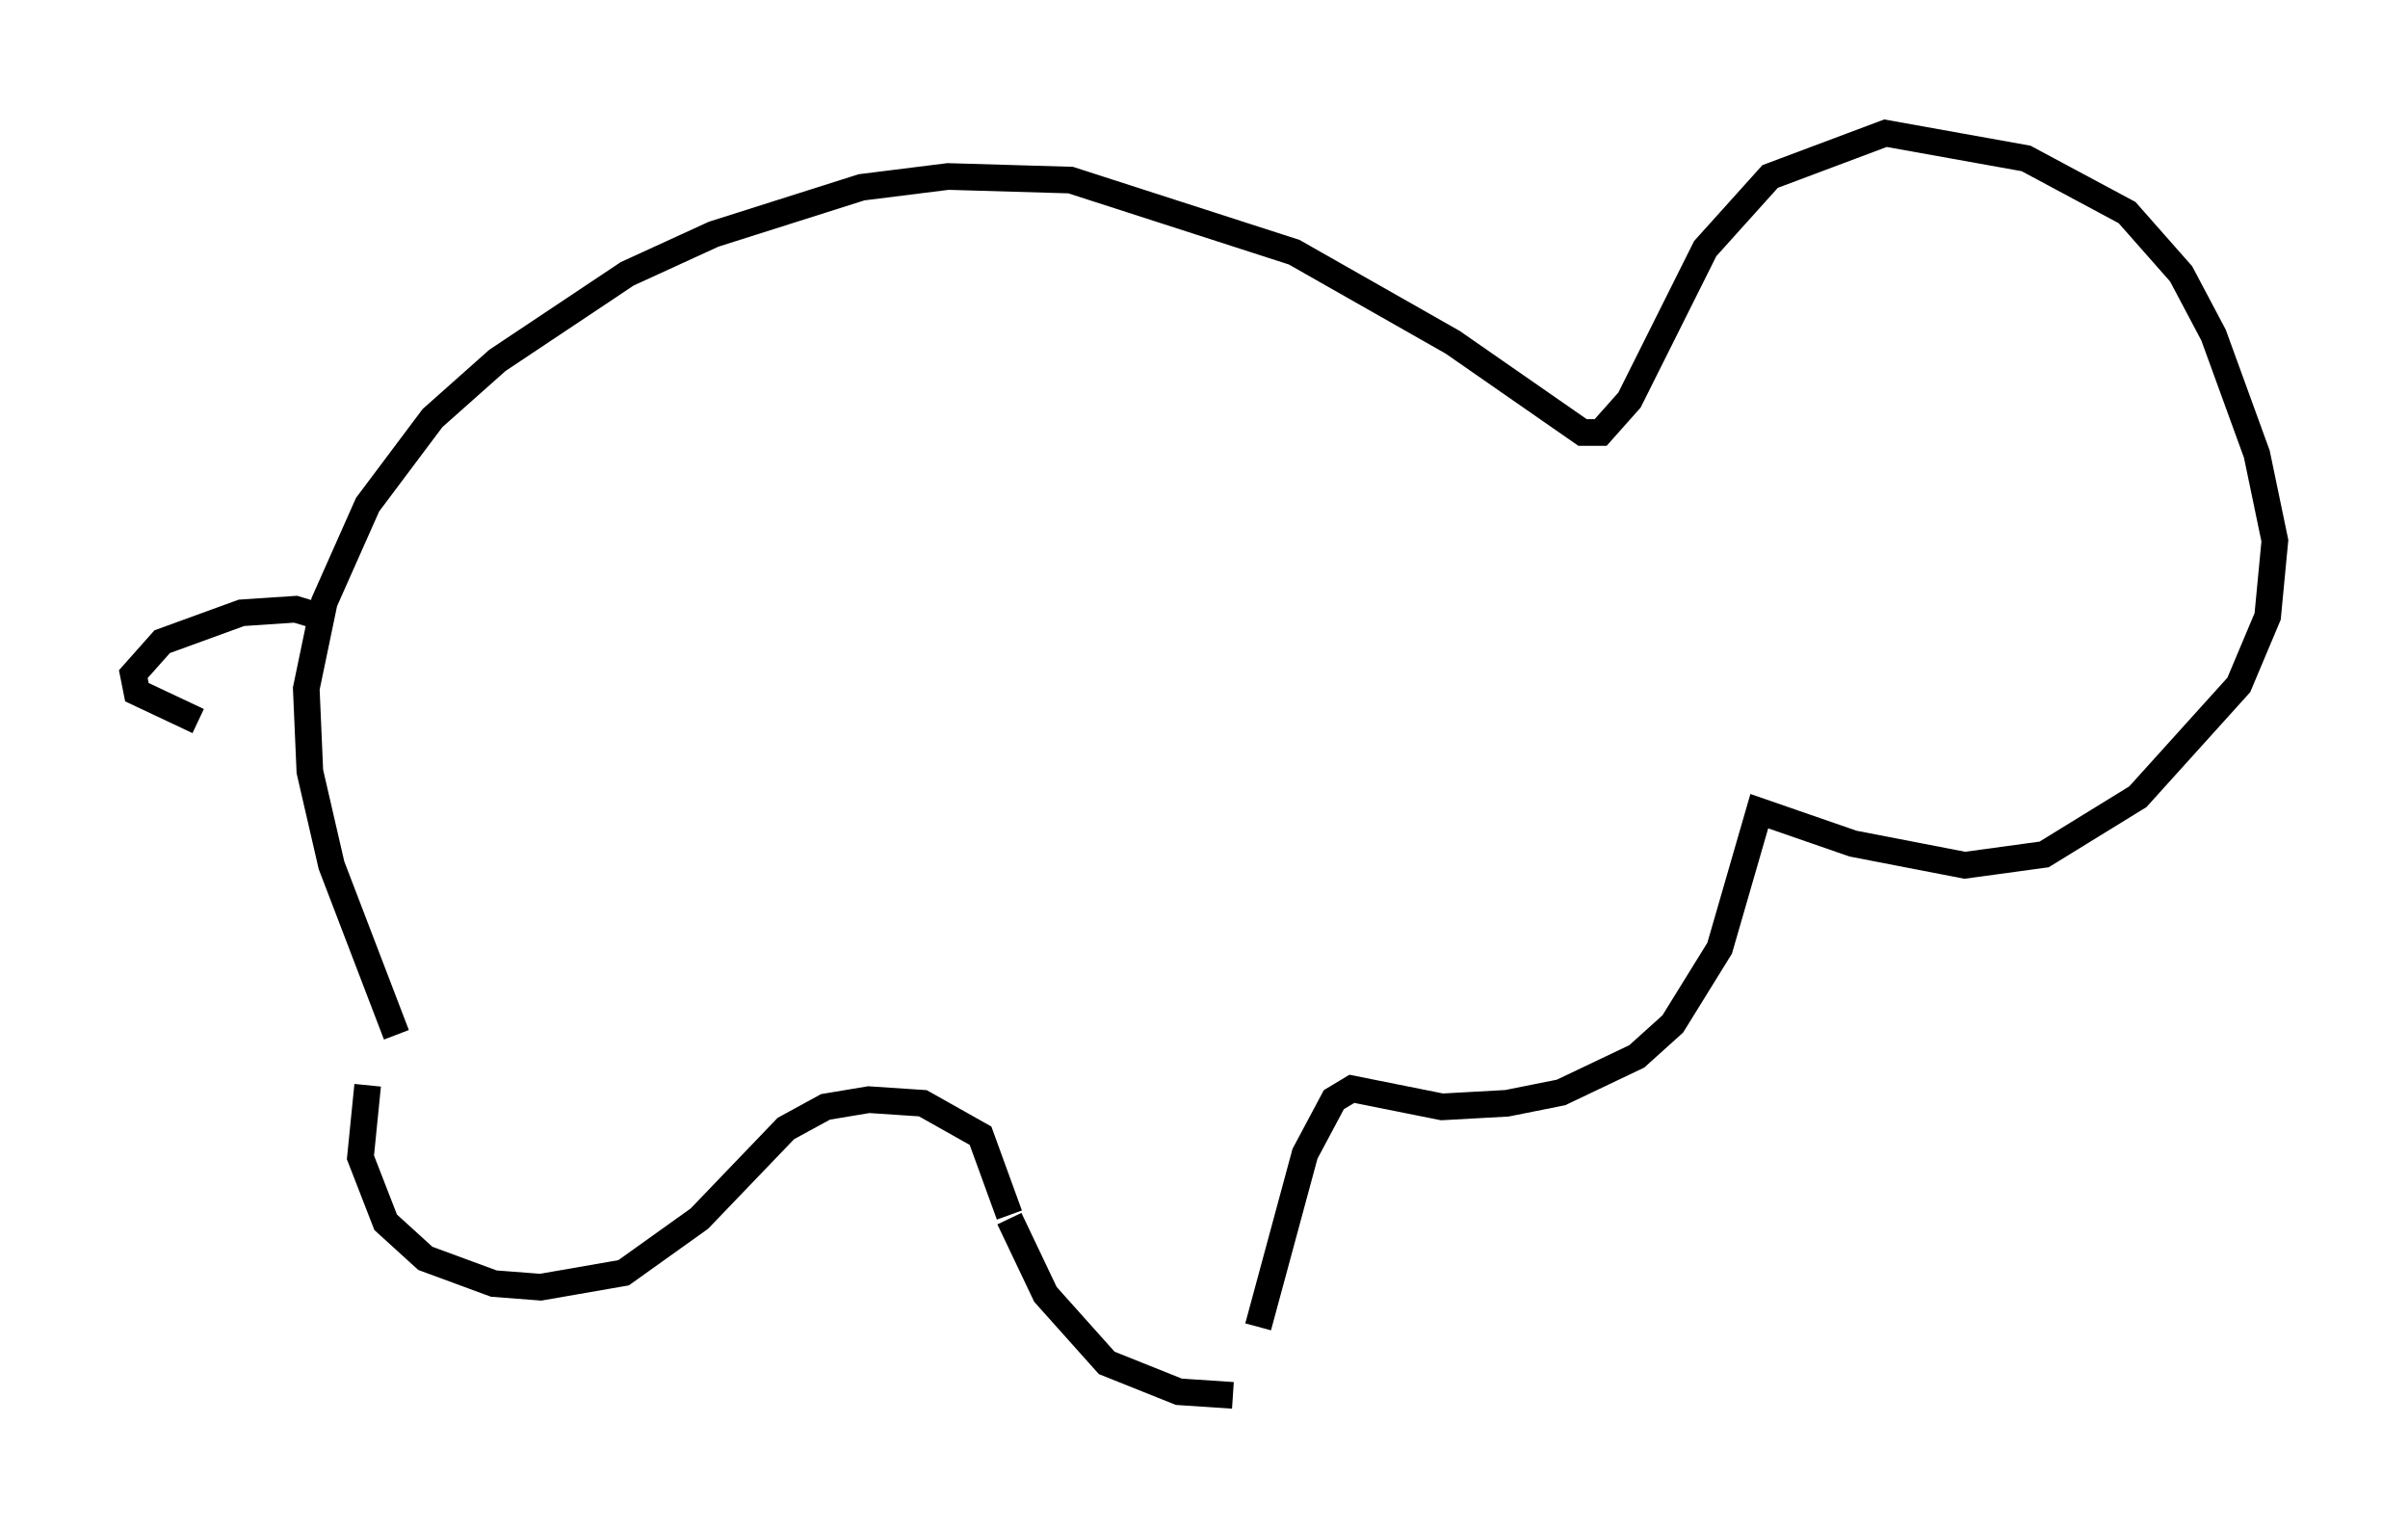 <?xml version="1.0" encoding="utf-8" ?>
<svg baseProfile="full" height="57.361" version="1.1" width="90.378" xmlns="http://www.w3.org/2000/svg" xmlns:ev="http://www.w3.org/2001/xml-events" xmlns:xlink="http://www.w3.org/1999/xlink"><defs /><rect fill="white" height="57.361" width="90.378" x="0" y="0" /><path d="M14.878, 38.964 m0.0, 0.0 m0.135, -0.677 l0.0, 0.0 m-0.135, -0.271 l0.0, 0.0 m0.0, 0.812 l-2.436, -6.36 -0.812, -3.518 l-0.135, -3.112 0.677, -3.248 l1.624, -3.654 2.436, -3.248 l2.436, -2.165 4.871, -3.248 l3.248, -1.488 5.548, -1.759 l3.248, -0.406 4.601, 0.135 l8.39, 2.706 5.954, 3.383 l4.871, 3.383 0.677, 0.0 l1.083, -1.218 2.842, -5.683 l2.436, -2.706 4.33, -1.624 l5.277, 0.947 3.789, 2.03 l2.03, 2.3 1.218, 2.3 l1.624, 4.465 0.677, 3.248 l-0.271, 2.842 -1.083, 2.571 l-3.789, 4.195 -3.518, 2.165 l-2.977, 0.406 -4.195, -0.812 l-3.518, -1.218 -1.488, 5.142 l-1.759, 2.842 -1.353, 1.218 l-2.842, 1.353 -2.03, 0.406 l-2.436, 0.135 -3.383, -0.677 l-0.677, 0.406 -1.083, 2.03 l-1.759, 6.495 m-0.947, 2.571 l-2.03, -0.135 -2.706, -1.083 l-2.3, -2.571 -1.353, -2.842 m0.0, -0.135 l-1.083, -2.977 -2.165, -1.218 l-2.03, -0.135 -1.624, 0.271 l-1.488, 0.812 -3.248, 3.383 l-2.842, 2.03 -3.112, 0.541 l-1.759, -0.135 -2.571, -0.947 l-1.488, -1.353 -0.947, -2.436 l0.271, -2.706 m-1.353, -17.456 l-1.353, -0.406 -2.03, 0.135 l-2.977, 1.083 -1.083, 1.218 l0.135, 0.677 2.3, 1.083 " fill="none" stroke="black" stroke-width="1" /></svg>